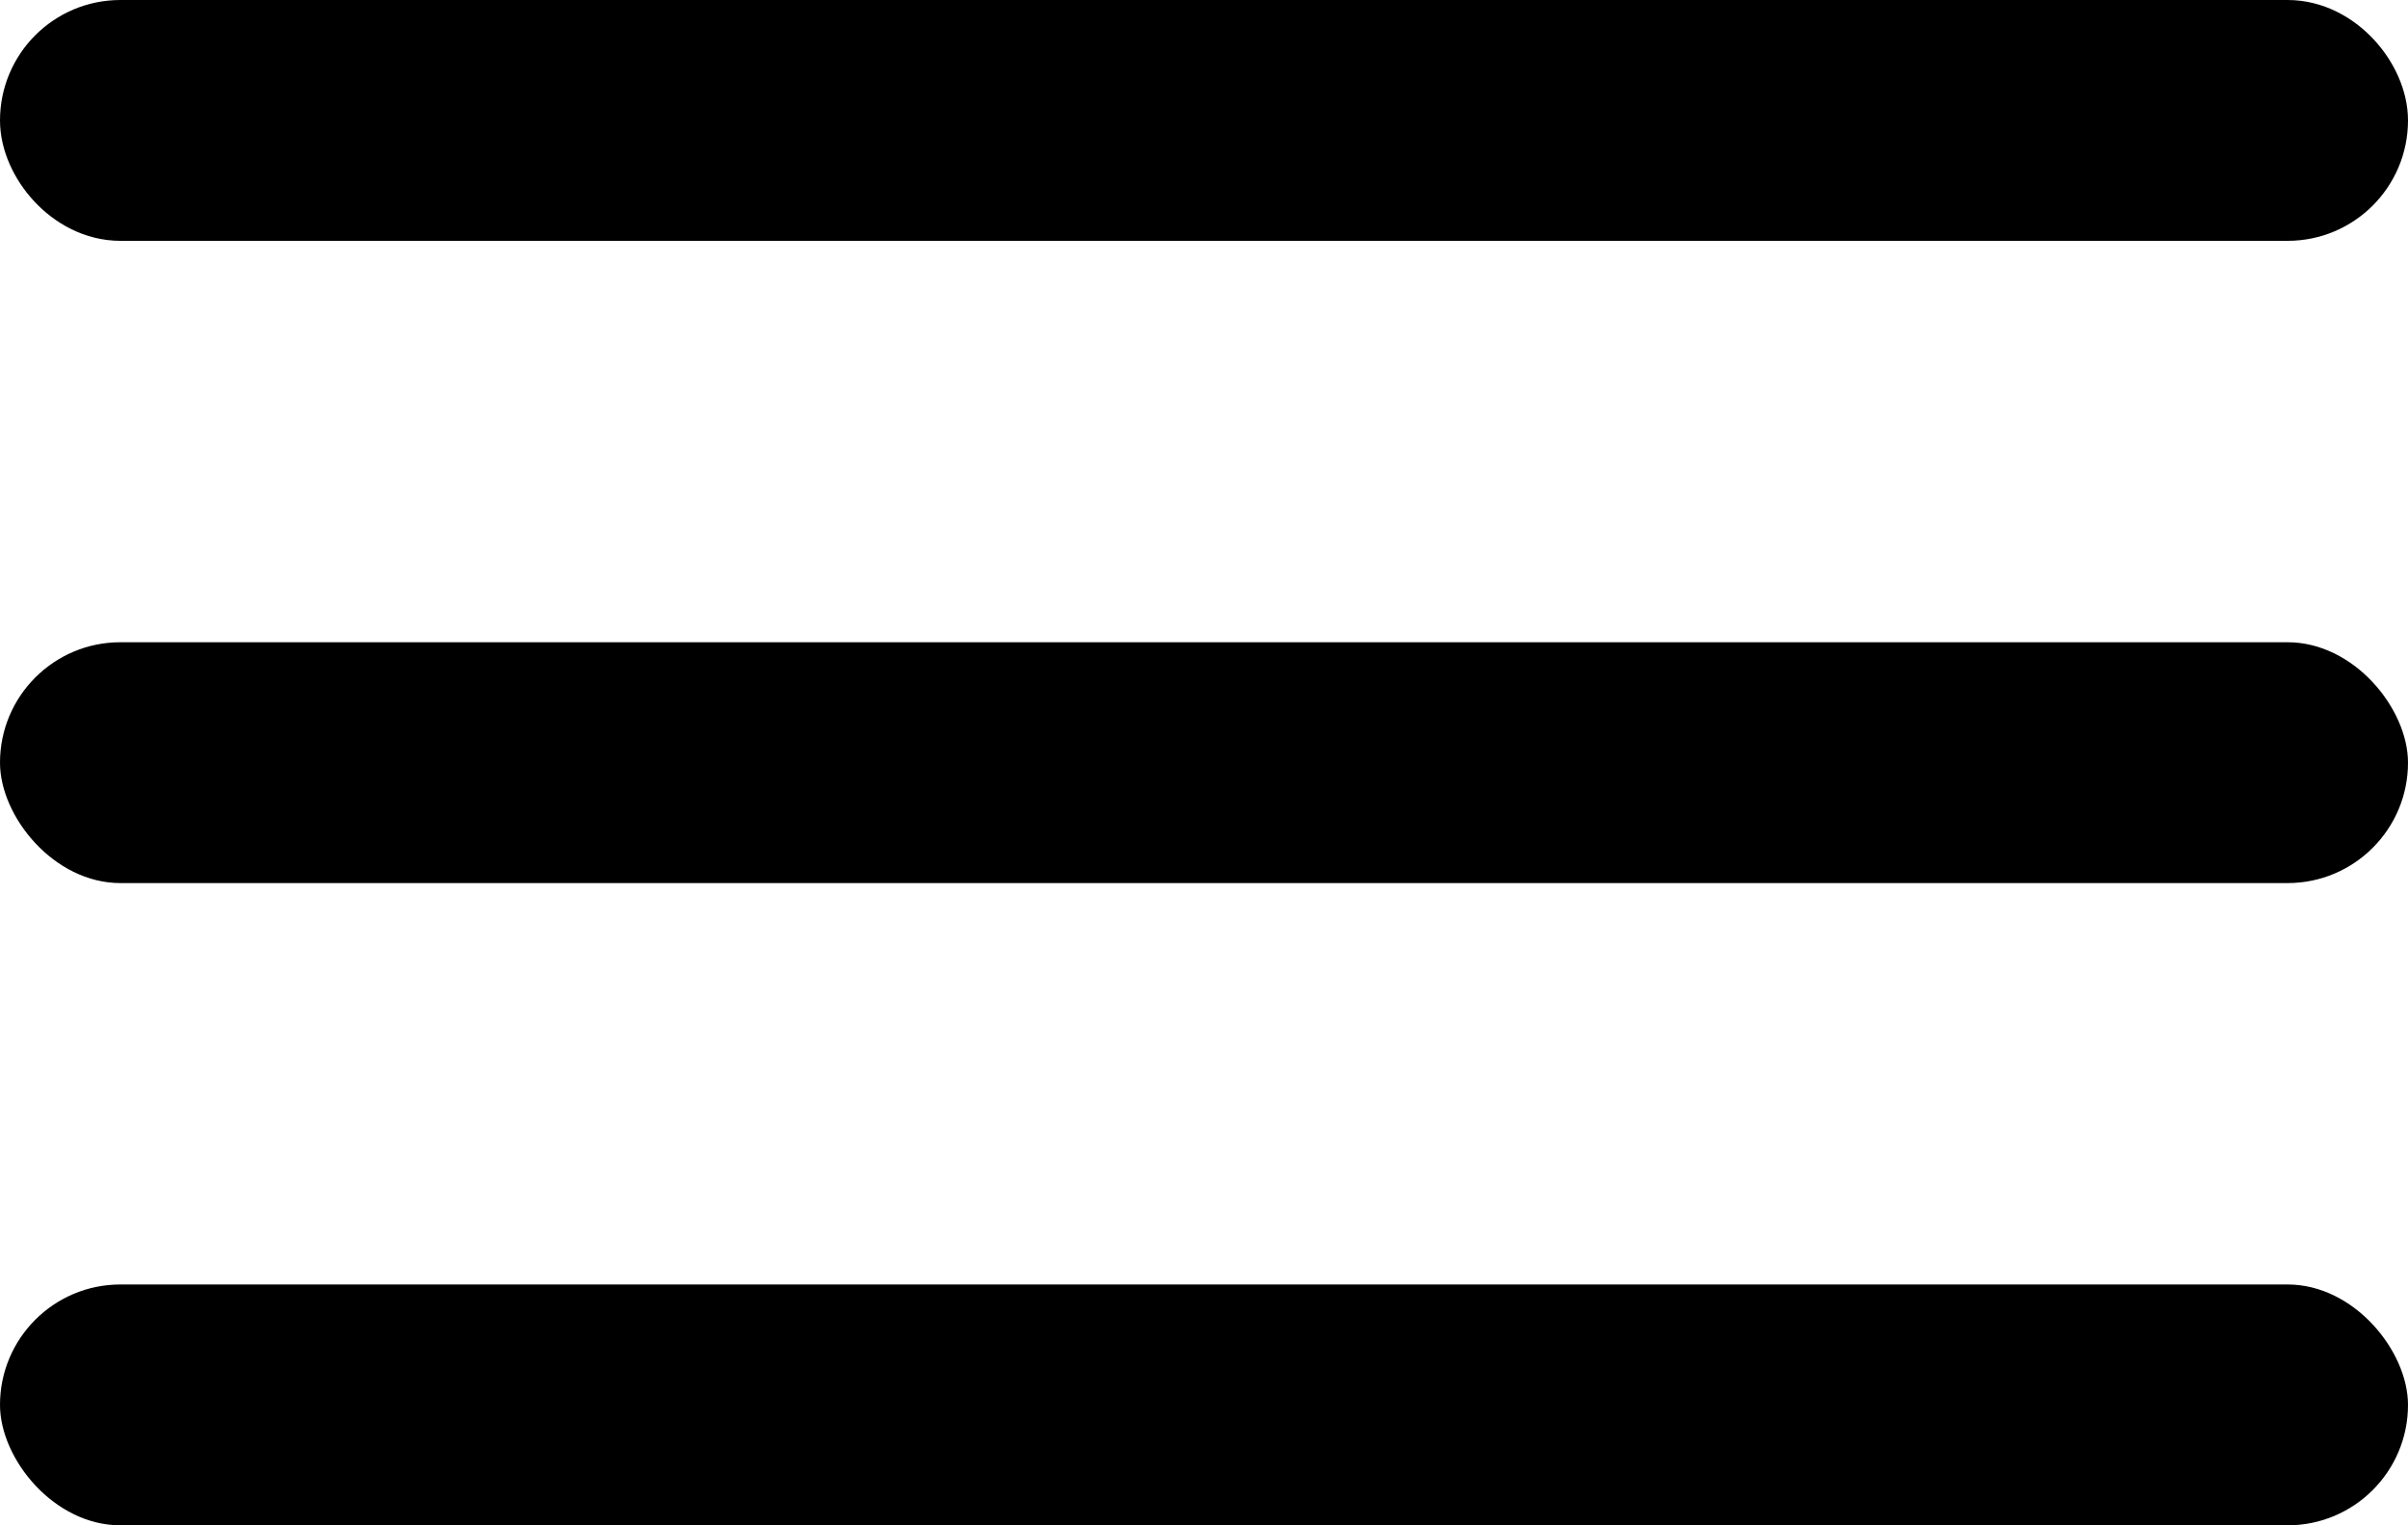<svg width="30" height="19" viewBox="0 0 30 19" fill="none" xmlns="http://www.w3.org/2000/svg">
<rect x="0.5" y="0.5" width="29" height="2" rx="1" fill="black" stroke="black"/>
<rect y="8" width="30" height="3" rx="1.5" fill="black"/>
<rect y="16" width="30" height="3" rx="1.5" fill="black"/>
</svg>
